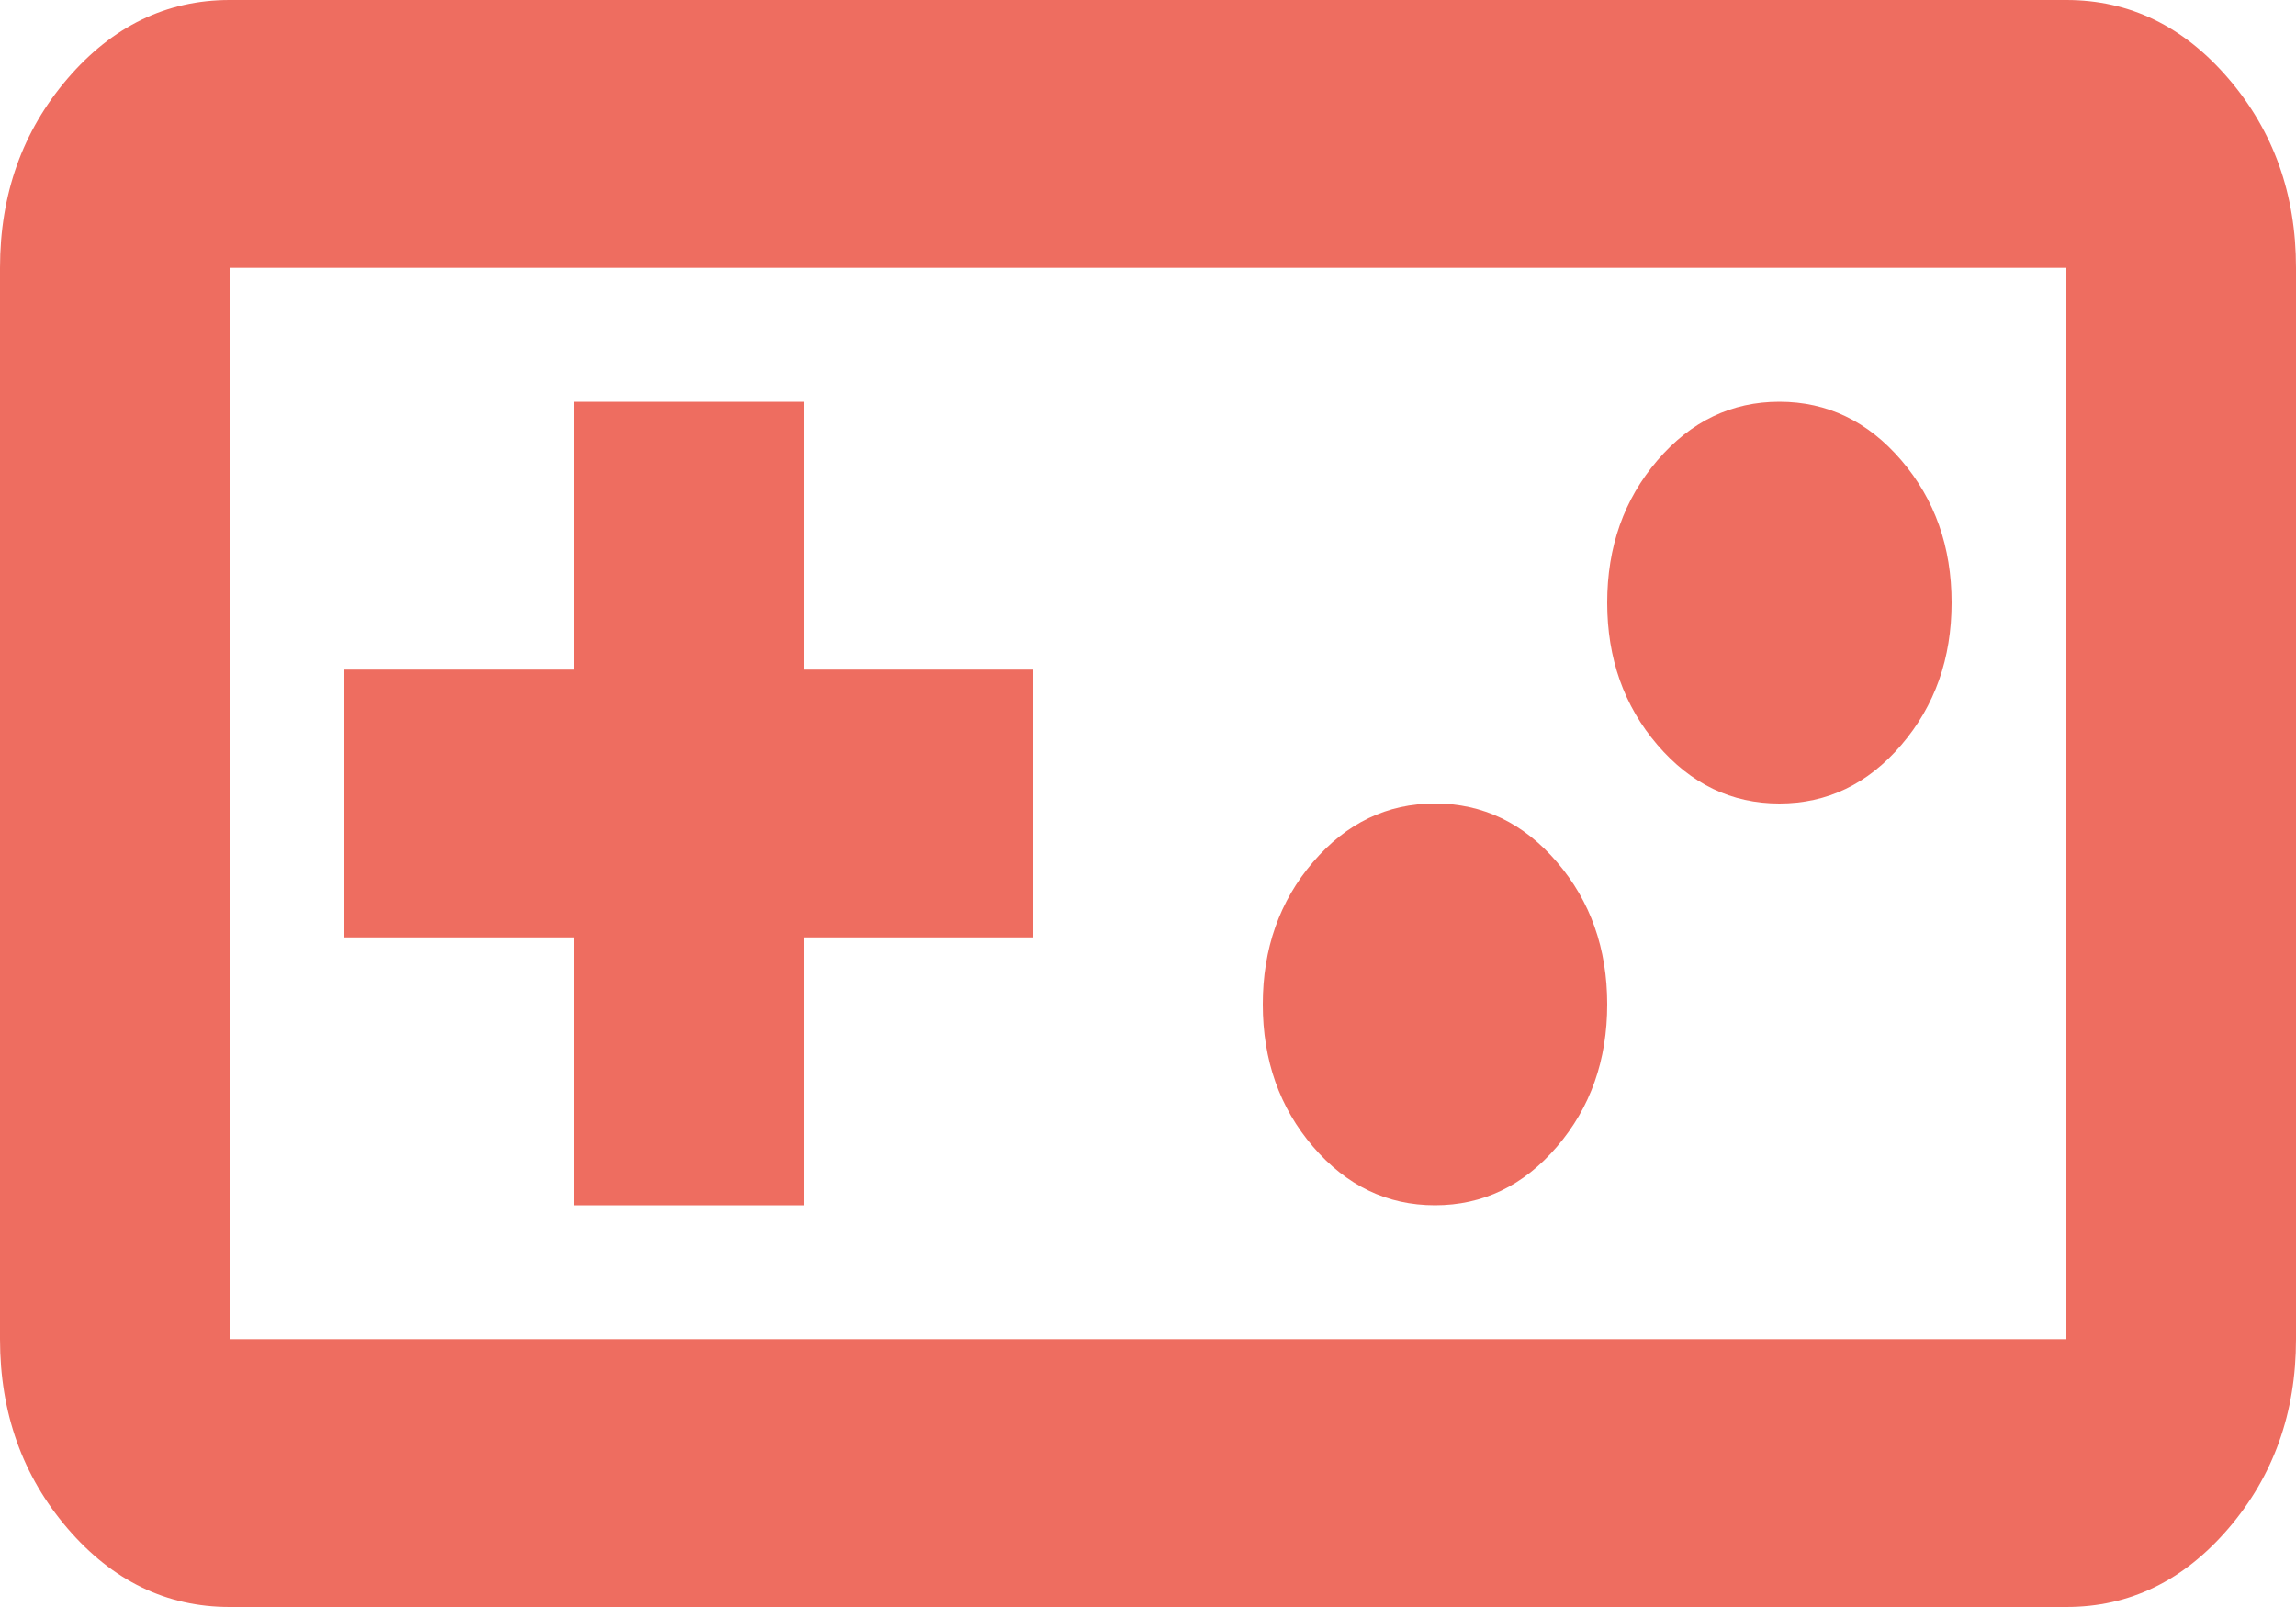 <svg width="40" height="28" viewBox="0 0 40 28" fill="none" xmlns="http://www.w3.org/2000/svg" xmlns:xlink="http://www.w3.org/1999/xlink">
<path d="M4,28C2.9,28 1.958,27.543 1.175,26.629C0.392,25.715 0,24.617 0,23.333L0,4.667C0,3.383 0.392,2.285 1.175,1.371C1.958,0.457 2.9,0 4,0L36,0C37.1,0 38.042,0.457 38.825,1.371C39.608,2.285 40,3.383 40,4.667L40,23.333C40,24.617 39.608,25.715 38.825,26.629C38.042,27.543 37.1,28 36,28L4,28ZM4,23.333L36,23.333L36,4.667L4,4.667L4,23.333ZM10,21L14,21L14,16.333L18,16.333L18,11.667L14,11.667L14,7L10,7L10,11.667L6,11.667L6,16.333L10,16.333L10,21ZM25,21C25.833,21 26.542,20.66 27.125,19.979C27.708,19.299 28,18.472 28,17.5C28,16.528 27.708,15.701 27.125,15.021C26.542,14.34 25.833,14 25,14C24.167,14 23.458,14.34 22.875,15.021C22.292,15.701 22,16.528 22,17.5C22,18.472 22.292,19.299 22.875,19.979C23.458,20.66 24.167,21 25,21ZM31,14C31.833,14 32.542,13.66 33.125,12.979C33.708,12.299 34,11.472 34,10.5C34,9.528 33.708,8.701 33.125,8.021C32.542,7.34 31.833,7 31,7C30.167,7 29.458,7.34 28.875,8.021C28.292,8.701 28,9.528 28,10.5C28,11.472 28.292,12.299 28.875,12.979C29.458,13.66 30.167,14 31,14Z" fill="#EE6D60"/>
</svg>
